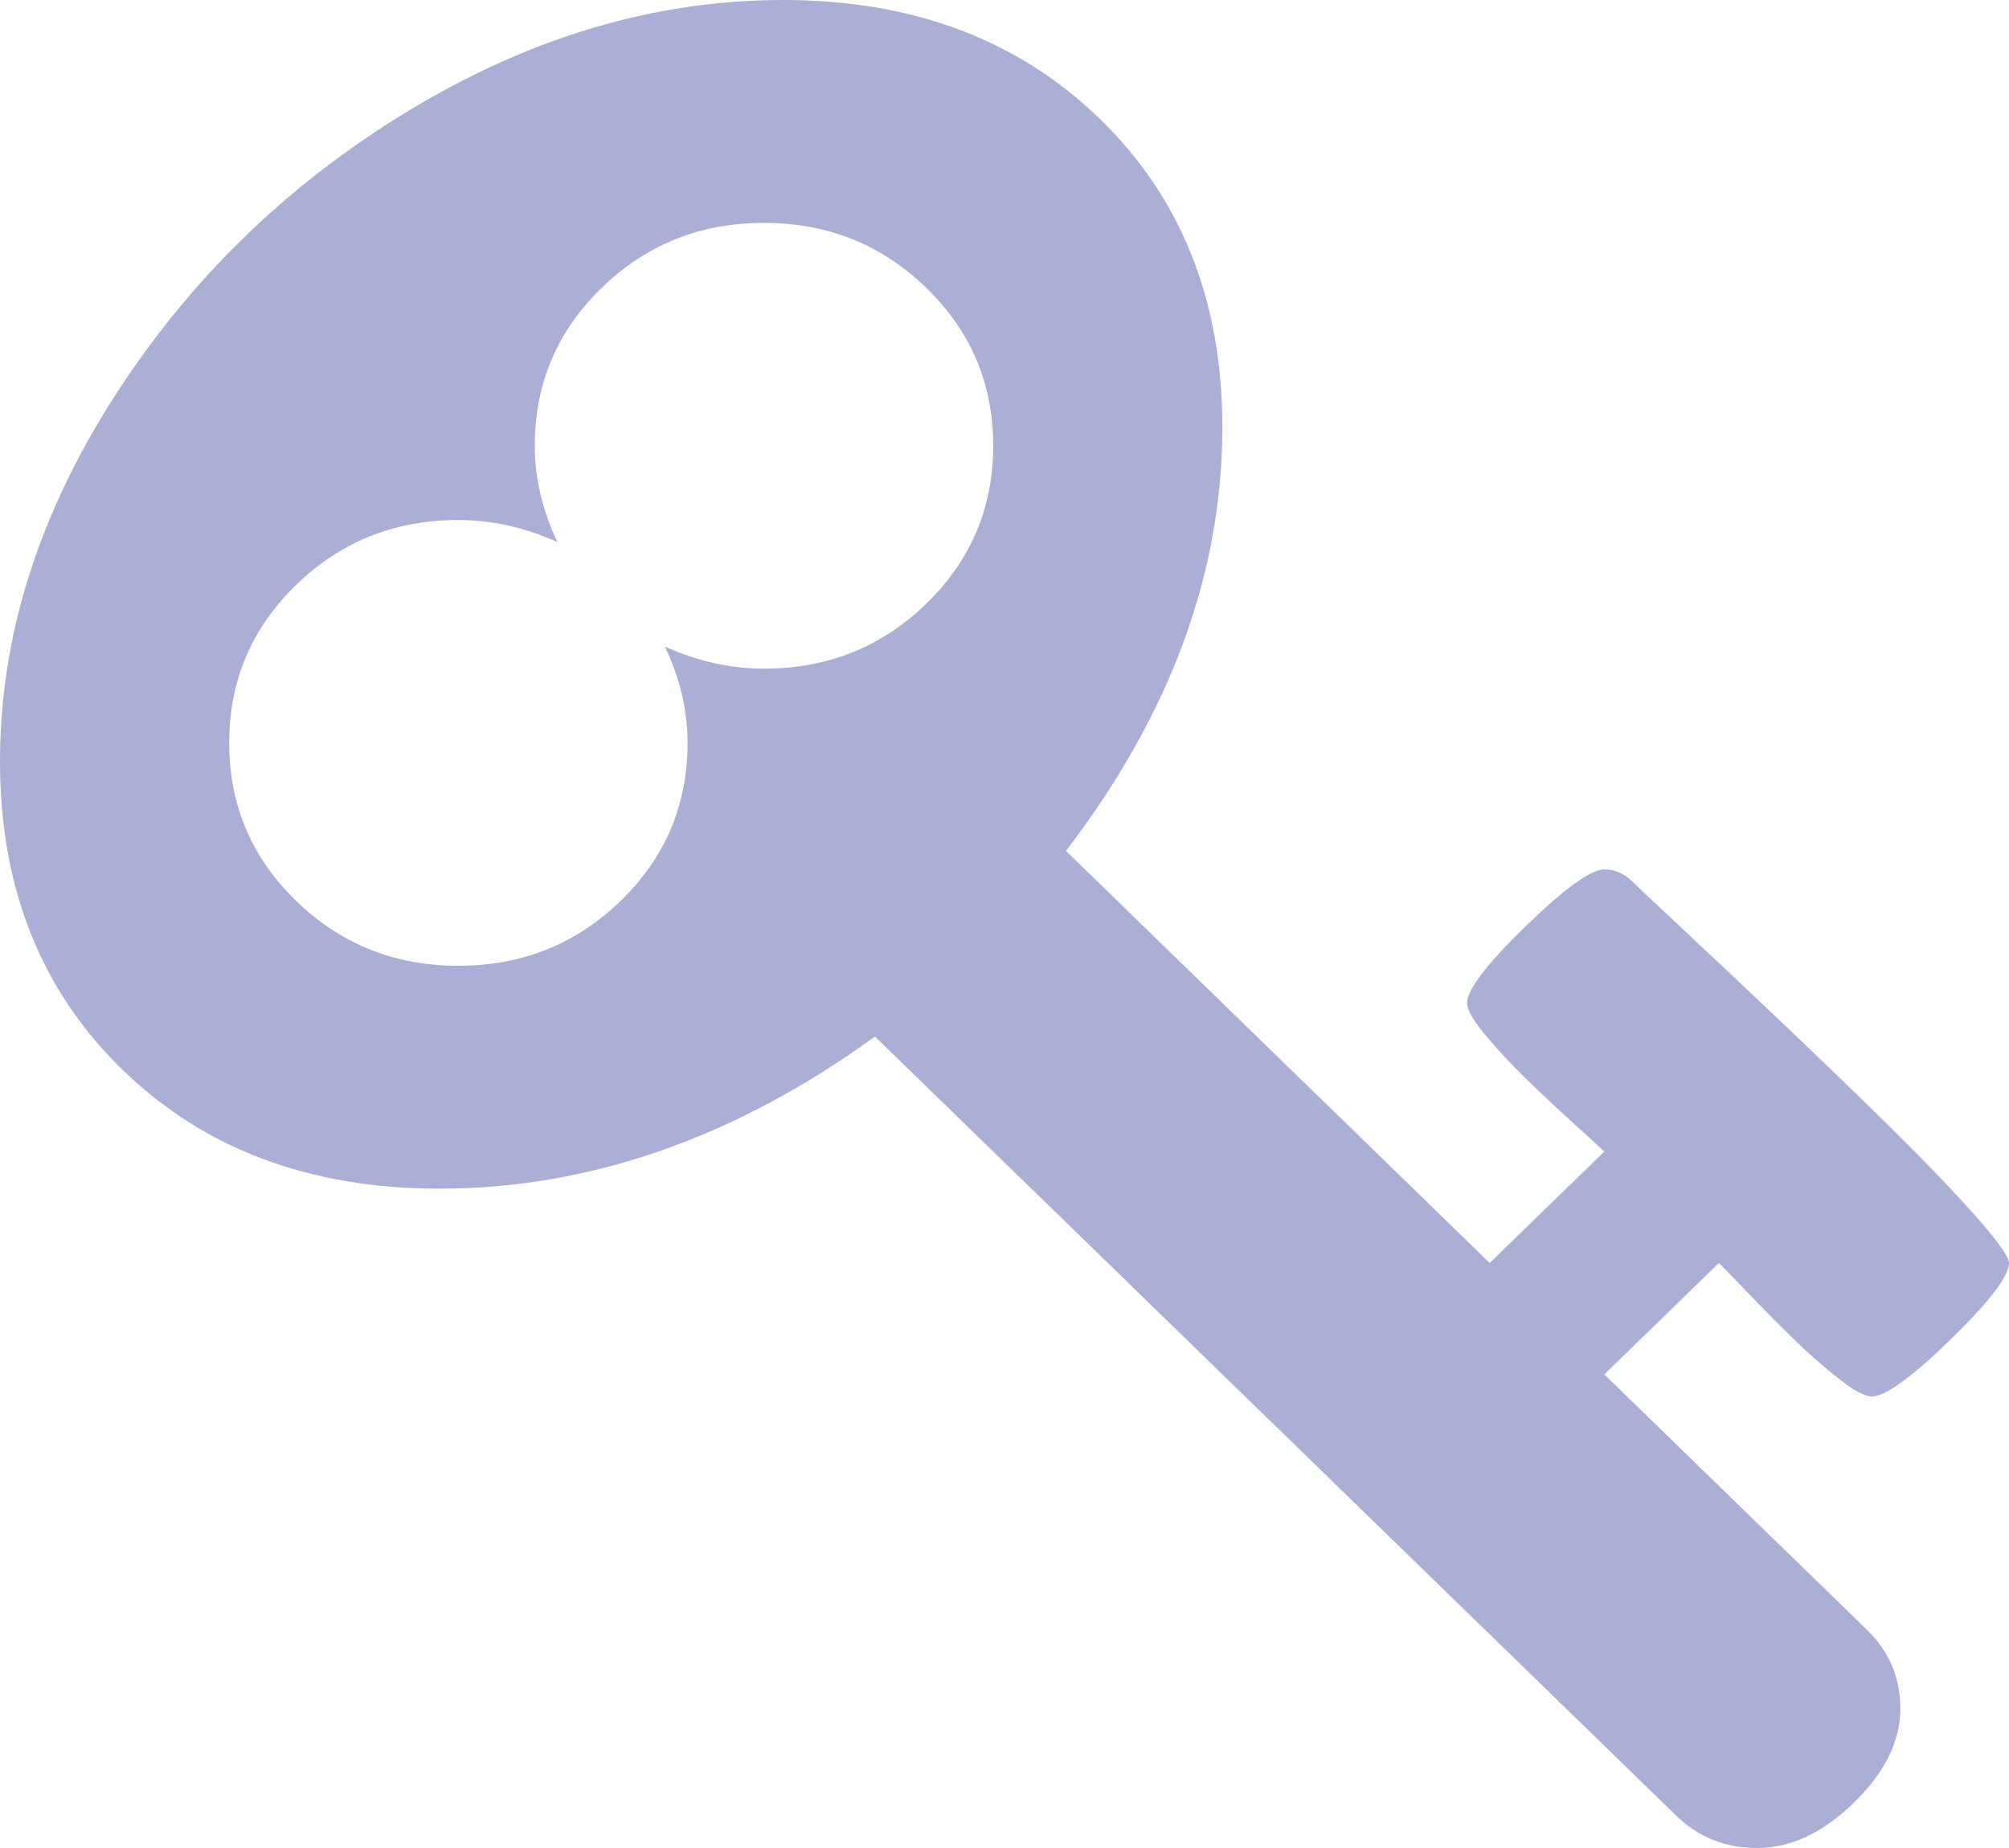 ﻿<?xml version="1.0" encoding="utf-8"?>
<svg version="1.1" xmlns:xlink="http://www.w3.org/1999/xlink" width="25px" height="23px" xmlns="http://www.w3.org/2000/svg">
  <g transform="matrix(1 0 0 1 -286 -377 )">
    <path d="M 11.527 7.513  C 12.082 6.973  12.359 6.318  12.359 5.548  C 12.359 4.777  12.082 4.122  11.527 3.583  C 10.972 3.044  10.299 2.774  9.507 2.774  C 8.715 2.774  8.041 3.044  7.487 3.583  C 6.932 4.122  6.655 4.777  6.655 5.548  C 6.655 5.952  6.749 6.352  6.937 6.747  C 6.531 6.564  6.12 6.472  5.704 6.472  C 4.912 6.472  4.238 6.742  3.684 7.281  C 3.129 7.821  2.852 8.476  2.852 9.246  C 2.852 10.017  3.129 10.672  3.684 11.211  C 4.238 11.75  4.912 12.02  5.704 12.02  C 6.496 12.02  7.17 11.75  7.724 11.211  C 8.279 10.672  8.556 10.017  8.556 9.246  C 8.556 8.842  8.462 8.442  8.274 8.047  C 8.68 8.23  9.091 8.322  9.507 8.322  C 10.299 8.322  10.972 8.052  11.527 7.513  Z M 24.577 15.126  C 24.859 15.444  25 15.642  25 15.719  C 25 15.882  24.757 16.2  24.272 16.672  C 23.787 17.144  23.46 17.38  23.292 17.38  C 23.203 17.38  23.061 17.303  22.868 17.149  C 22.675 16.995  22.495 16.836  22.326 16.672  C 22.158 16.508  21.967 16.316  21.754 16.094  C 21.541 15.873  21.42 15.747  21.39 15.719  L 19.964 17.106  L 23.232 20.284  C 23.51 20.554  23.648 20.881  23.648 21.266  C 23.648 21.671  23.455 22.061  23.069 22.437  C 22.683 22.812  22.282 23  21.866 23  C 21.47 23  21.133 22.865  20.856 22.595  L 10.888 12.901  C 9.145 14.163  7.338 14.794  5.466 14.794  C 3.852 14.794  2.538 14.3  1.523 13.313  C 0.508 12.326  0 11.047  0 9.477  C 0 7.936  0.47 6.429  1.411 4.955  C 2.352 3.482  3.58 2.287  5.095 1.372  C 6.61 0.457  8.16 0  9.745 0  C 11.359 0  12.673 0.494  13.688 1.481  C 14.703 2.468  15.211 3.747  15.211 5.317  C 15.211 7.137  14.562 8.895  13.265 10.59  L 18.538 15.719  L 19.964 14.332  C 19.935 14.303  19.806 14.185  19.578 13.978  C 19.35 13.771  19.152 13.585  18.984 13.421  C 18.816 13.258  18.652 13.082  18.494 12.894  C 18.335 12.706  18.256 12.569  18.256 12.482  C 18.256 12.319  18.499 12.001  18.984 11.529  C 19.469 11.057  19.796 10.821  19.964 10.821  C 20.093 10.821  20.207 10.869  20.306 10.965  C 20.365 11.023  20.593 11.238  20.989 11.608  C 21.385 11.979  21.791 12.362  22.207 12.757  C 22.623 13.152  23.052 13.566  23.492 13.999  C 23.933 14.433  24.294 14.808  24.577 15.126  Z " fill-rule="nonzero" fill="#abafd6" stroke="none" transform="matrix(1 0 0 1 286 377 )" />
  </g>
</svg>